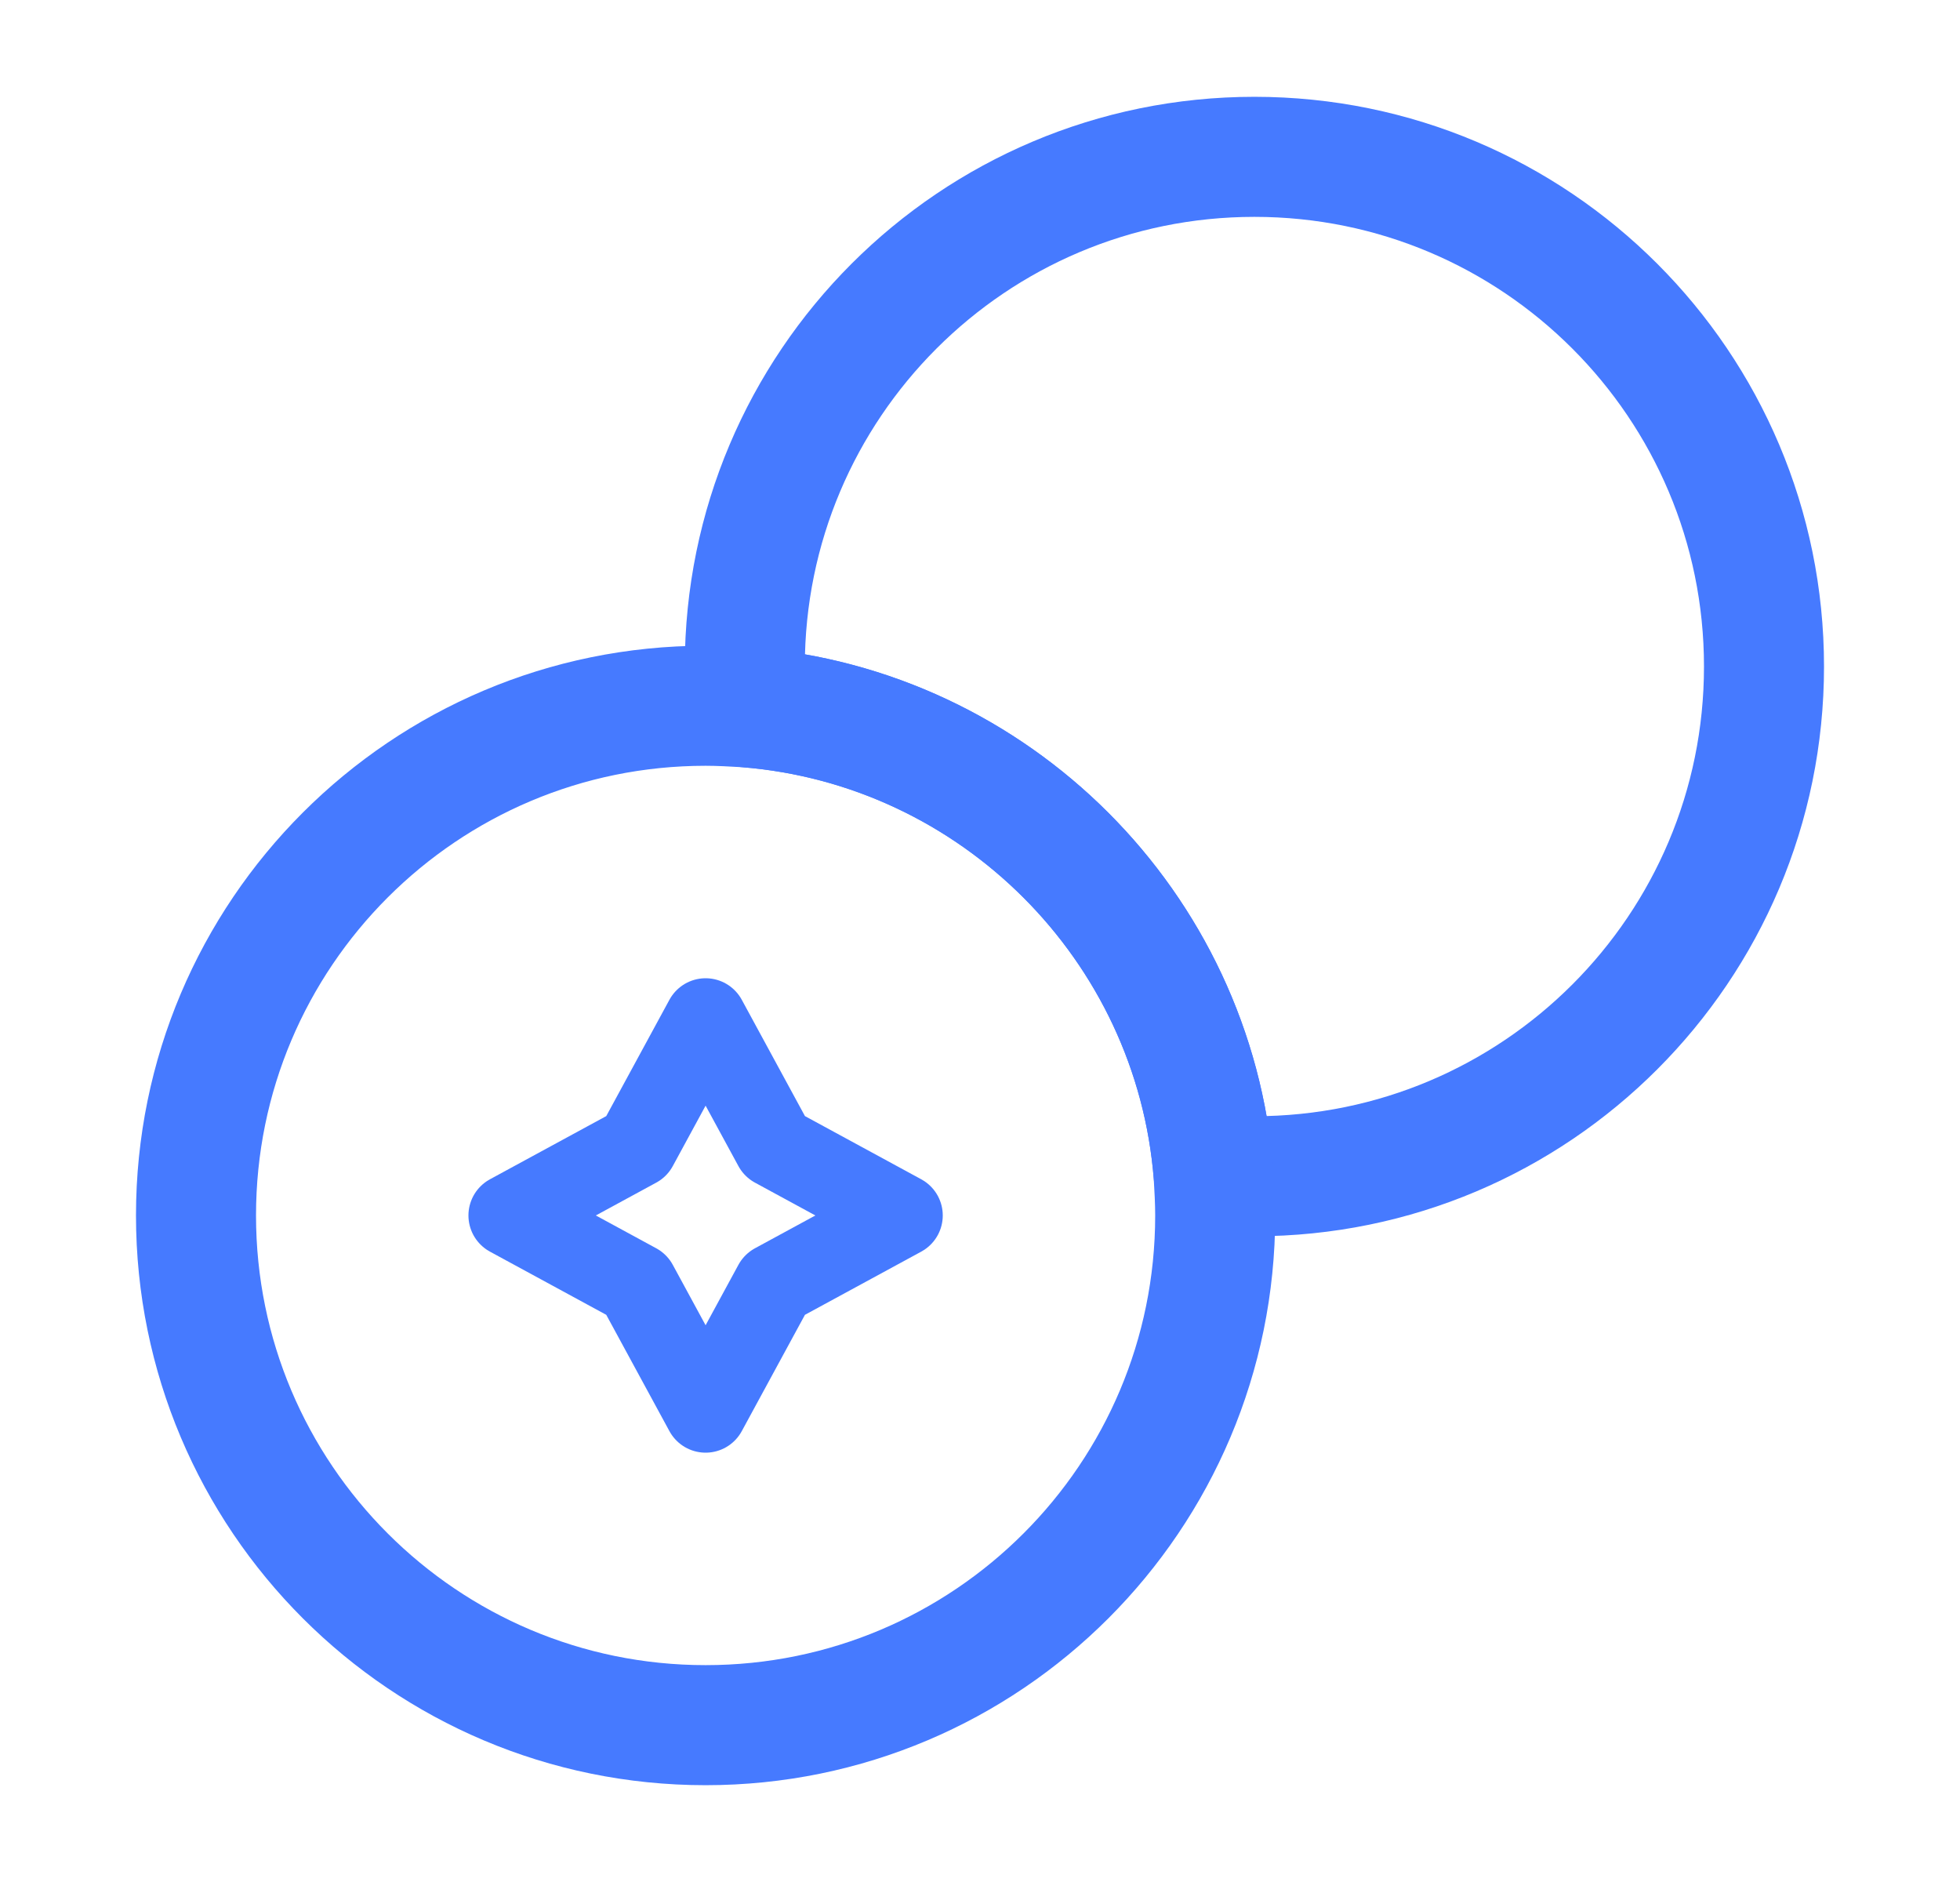 <svg width="25" height="24" viewBox="0 0 25 24" fill="none" xmlns="http://www.w3.org/2000/svg">
<path d="M22.5 8.5C22.5 12.09 19.59 15 16 15C15.83 15 15.65 14.99 15.48 14.98C15.23 11.81 12.69 9.27 9.52 9.02C9.51 8.85 9.5 8.67 9.5 8.5C9.5 4.91 12.41 2 16 2C19.59 2 22.5 4.91 22.5 8.5Z" stroke="#467AFF" stroke-width="1.531" stroke-linecap="round" stroke-linejoin="round"/>
<path d="M15.5 15.5C15.5 19.09 12.59 22 9 22C5.41 22 2.5 19.09 2.5 15.5C2.5 11.91 5.41 9 9 9C9.17 9 9.35 9.01 9.52 9.02C12.69 9.27 15.23 11.81 15.48 14.98C15.49 15.15 15.5 15.33 15.5 15.5Z" stroke="#467AFF" stroke-width="1.531" stroke-linecap="round" stroke-linejoin="round"/>
<path d="M8.12 14.62L9 13L9.88 14.62L11.5 15.5L9.88 16.38L9 18L8.12 16.38L6.5 15.5L8.12 14.62Z" stroke="#467AFF" stroke-width="1.05" stroke-linecap="round" stroke-linejoin="round"/>
</svg>
